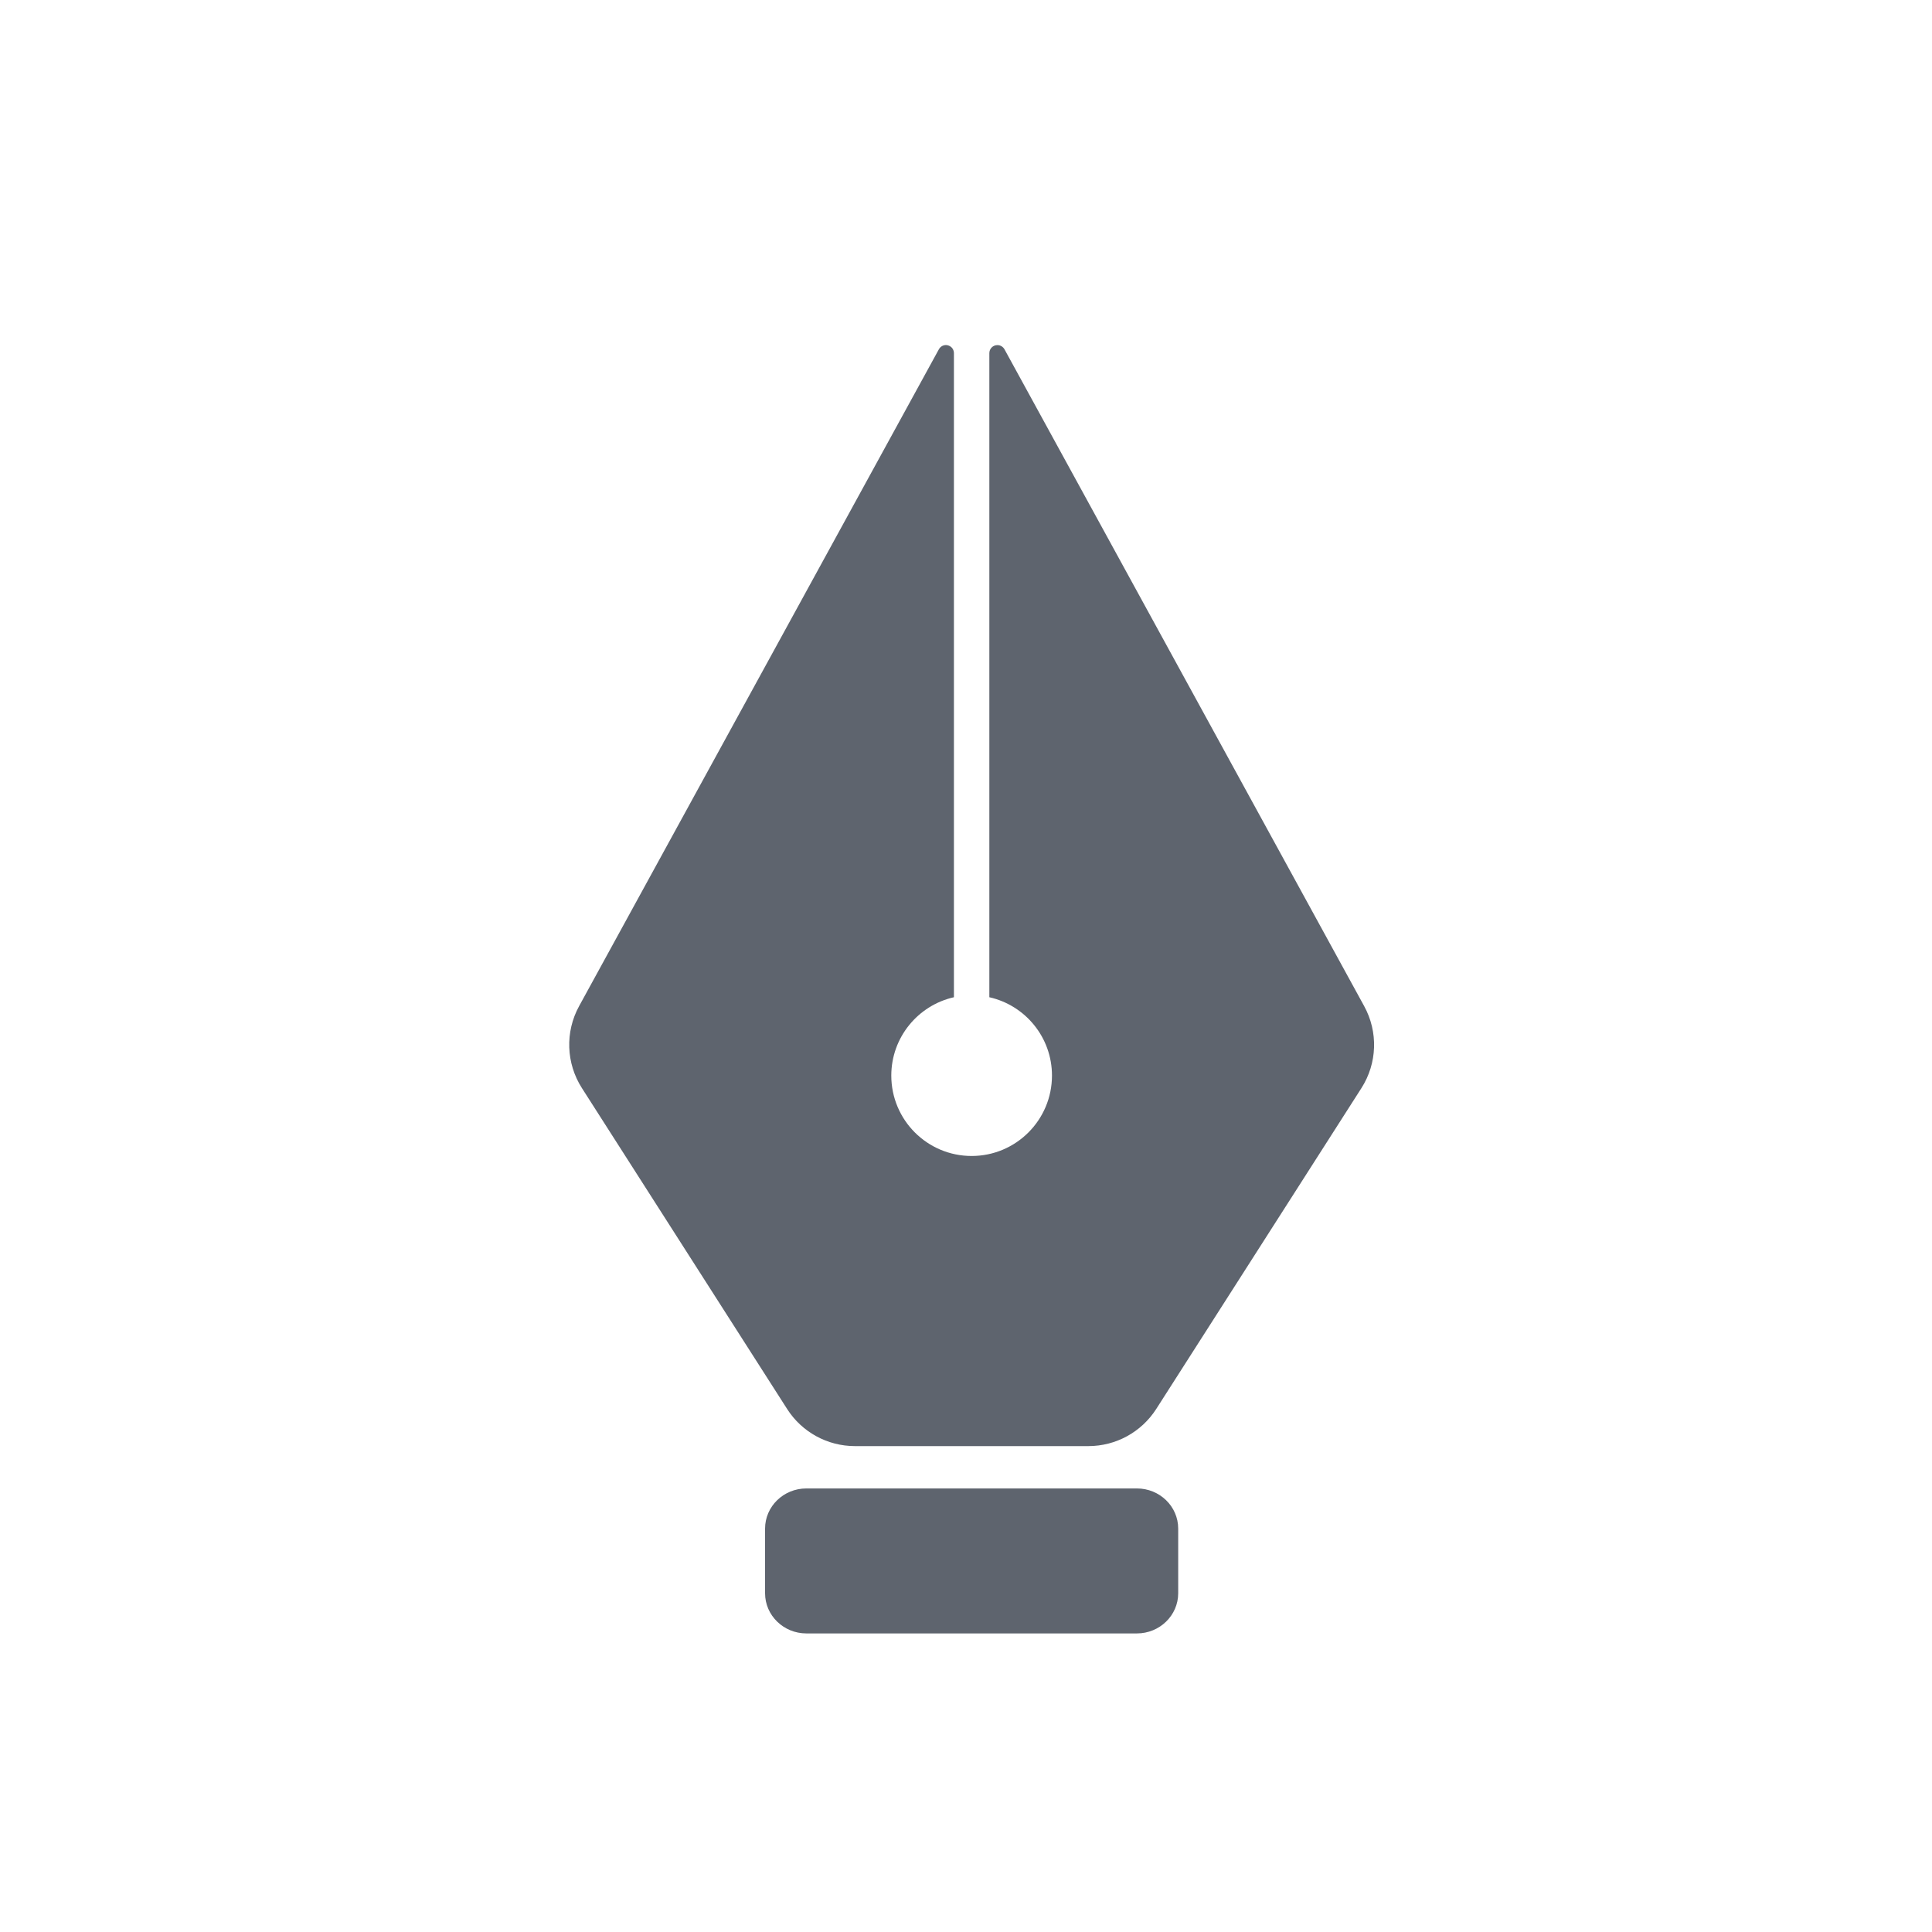 <?xml version="1.0" encoding="UTF-8"?>
<svg width="24px" height="24px" viewBox="0 0 24 24" version="1.1" xmlns="http://www.w3.org/2000/svg" xmlns:xlink="http://www.w3.org/1999/xlink">
    <!-- Generator: Sketch 52.5 (67469) - http://www.bohemiancoding.com/sketch -->

    <desc>Created with Sketch.</desc>
    <g id="toolKit" stroke="none" stroke-width="1" fill="none" fill-rule="evenodd">
        <g id="icons/toolkit" fill="#5E646E" fill-rule="nonzero">
            <path d="M11.85,12.388 C11.405,12.488 11.072,12.886 11.072,13.361 C11.072,13.913 11.519,14.36 12.07,14.36 C12.621,14.36 13.068,13.913 13.068,13.361 C13.068,12.886 12.736,12.488 12.29,12.388 L12.29,4.387 C12.29,4.331 12.335,4.287 12.39,4.287 C12.427,4.287 12.46,4.307 12.478,4.339 L16.946,12.498 C17.122,12.819 17.109,13.209 16.912,13.517 L14.363,17.503 C14.179,17.79 13.862,17.964 13.52,17.964 L10.62,17.964 C10.279,17.964 9.961,17.79 9.778,17.503 L7.229,13.517 C7.032,13.209 7.018,12.819 7.194,12.498 L11.663,4.339 C11.689,4.29 11.75,4.272 11.798,4.299 C11.83,4.316 11.85,4.35 11.85,4.387 L11.85,12.388 Z M9.504,18.989 C9.504,18.713 9.734,18.49 10.017,18.49 L14.123,18.49 C14.406,18.49 14.636,18.713 14.636,18.989 C14.636,19.154 14.636,19.627 14.636,19.792 C14.636,20.067 14.406,20.291 14.123,20.291 L10.017,20.291 C9.734,20.291 9.504,20.067 9.504,19.792 C9.504,19.627 9.504,19.154 9.504,18.989 Z" id="toolkit"></path>
        </g>
    </g>
</svg>
